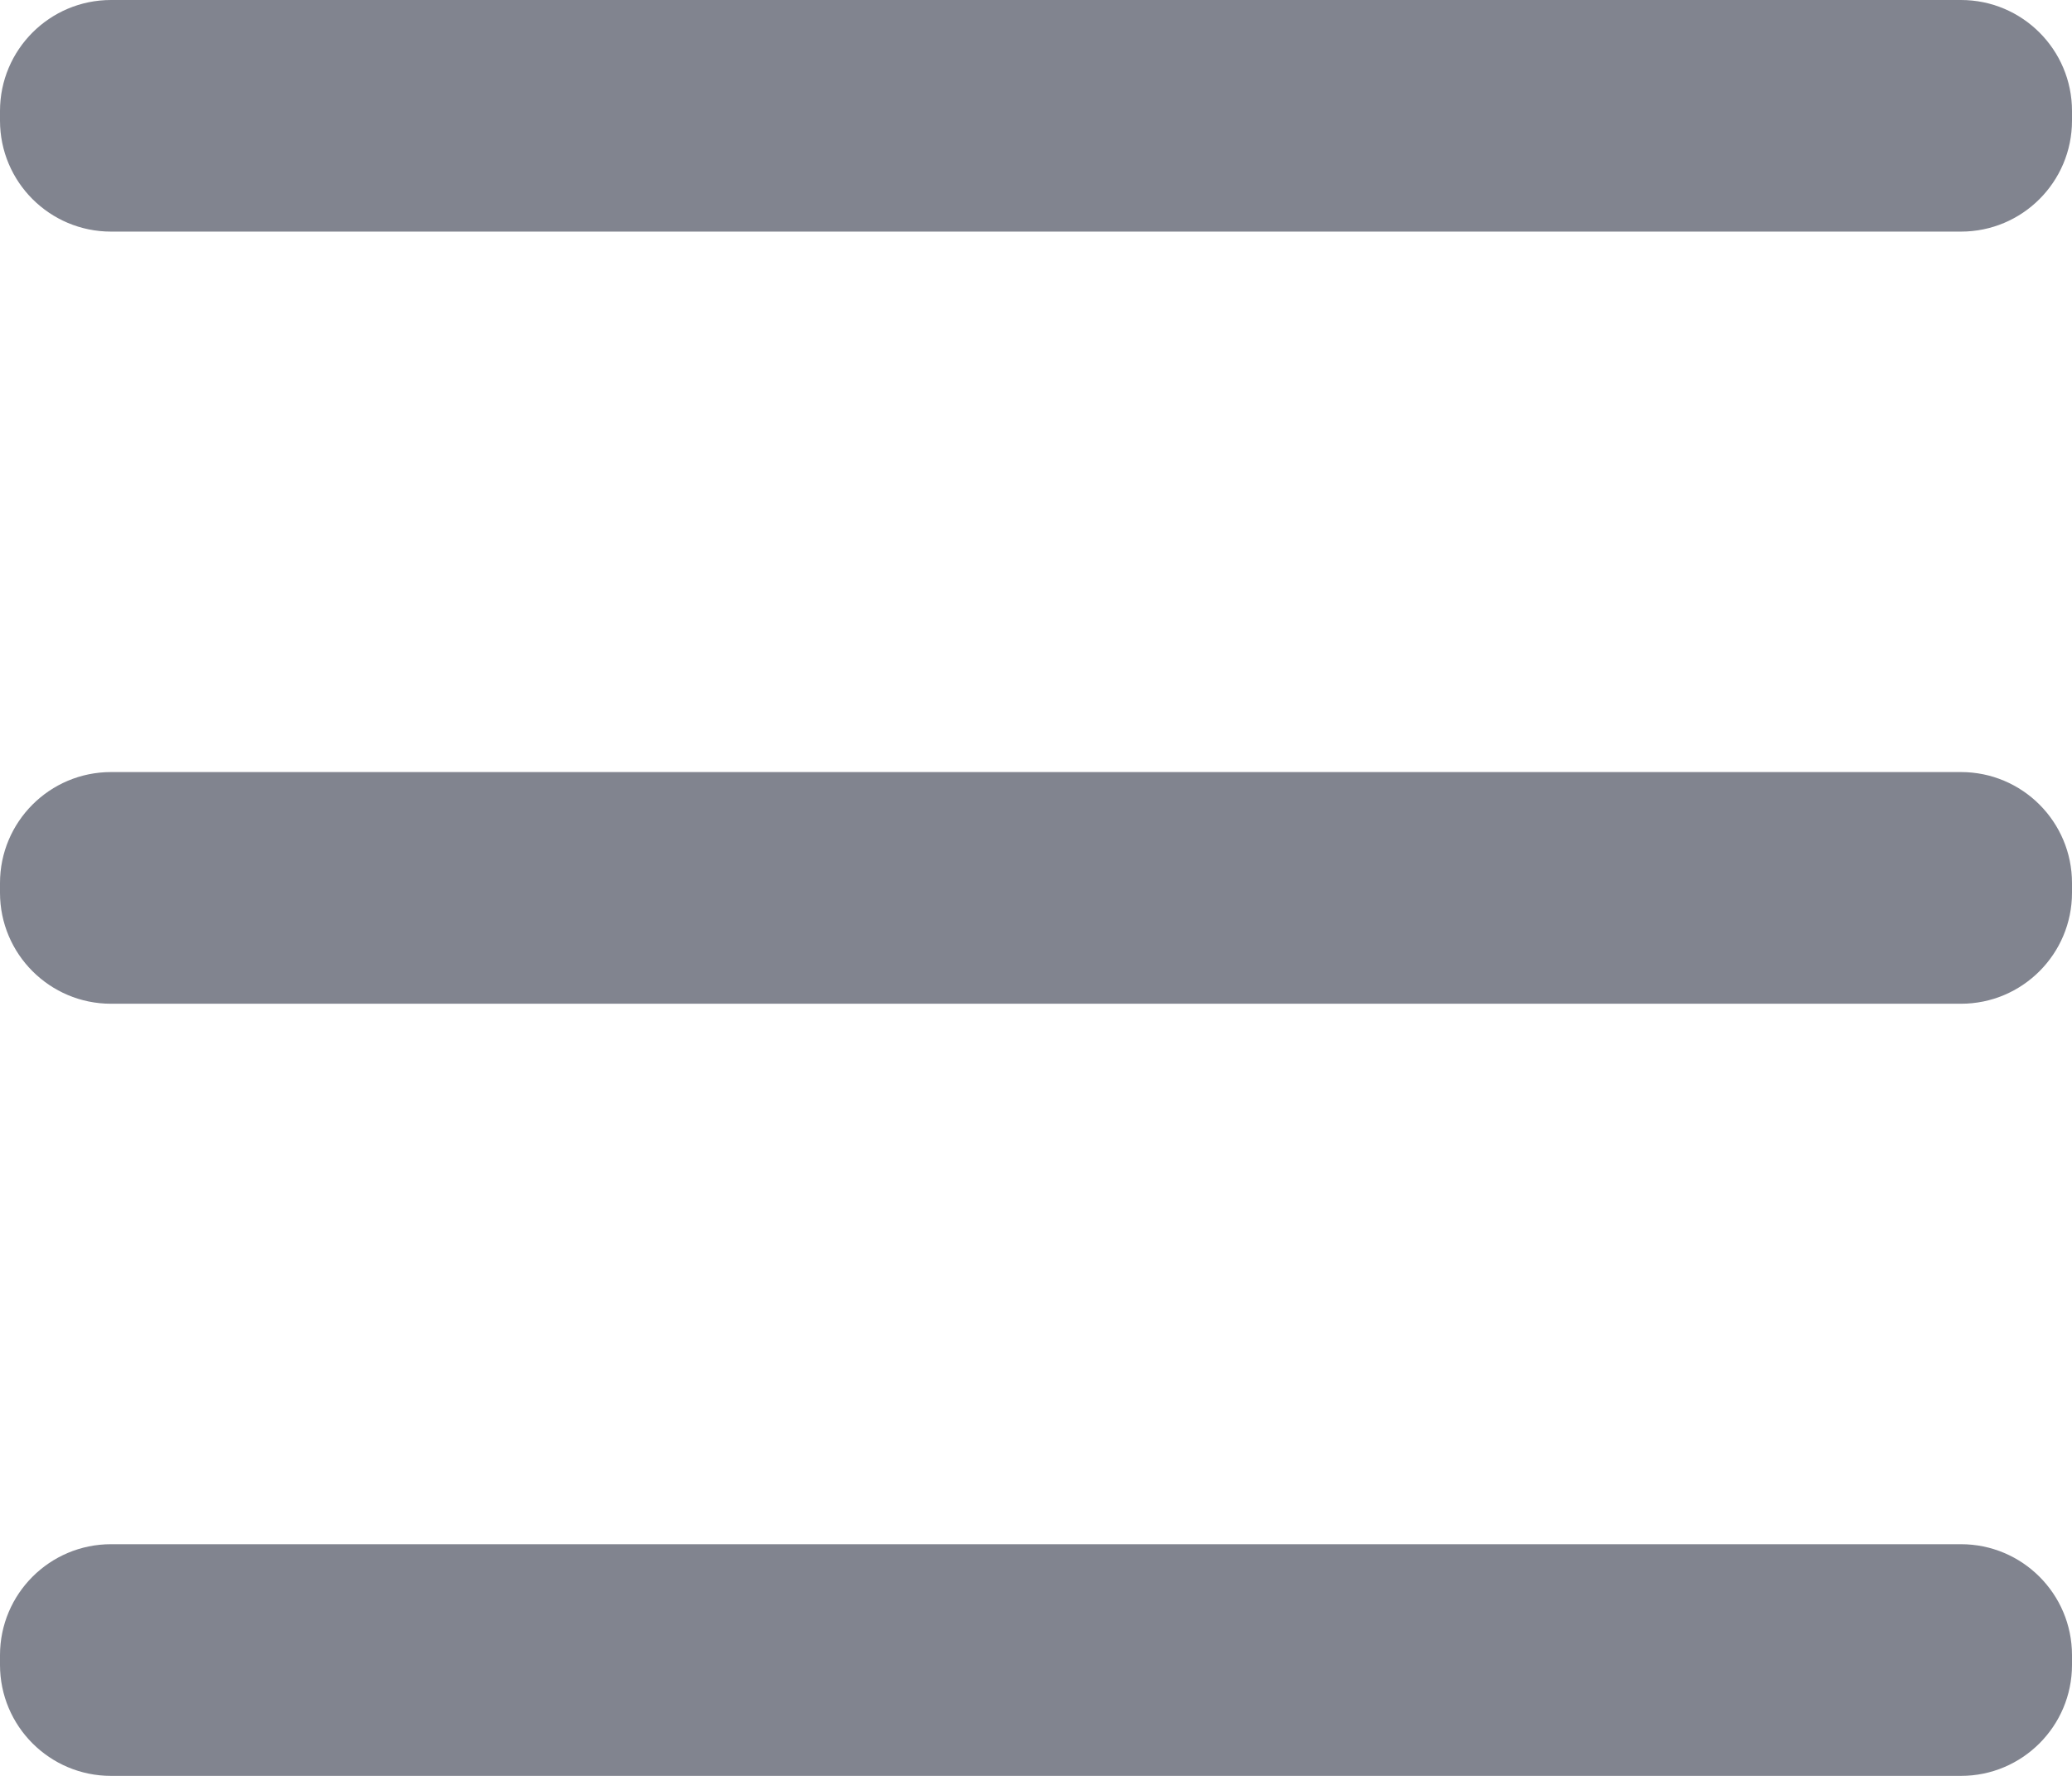 <svg width="28" height="24" viewBox="0 0 28 24" fill="none" xmlns="http://www.w3.org/2000/svg">
<path fill-rule="evenodd" clip-rule="evenodd" d="M0 1.5C0 0.672 0.672 0 1.5 0H26.5C27.328 0 28 0.672 28 1.5V1.63C28 2.459 27.328 3.13 26.5 3.13H1.5C0.672 3.13 0 2.459 0 1.63V1.5ZM0 11.934C0 11.106 0.672 10.434 1.5 10.434H26.5C27.328 10.434 28 11.106 28 11.934V12.065C28 12.893 27.328 13.565 26.5 13.565H1.5C0.672 13.565 0 12.893 0 12.065V11.934ZM1.5 20.869C0.672 20.869 0 21.541 0 22.369V22.5C0 23.328 0.672 24 1.5 24H26.5C27.328 24 28 23.328 28 22.5V22.369C28 21.541 27.328 20.869 26.5 20.869H1.5Z" fill="#81848F"/>
</svg>
